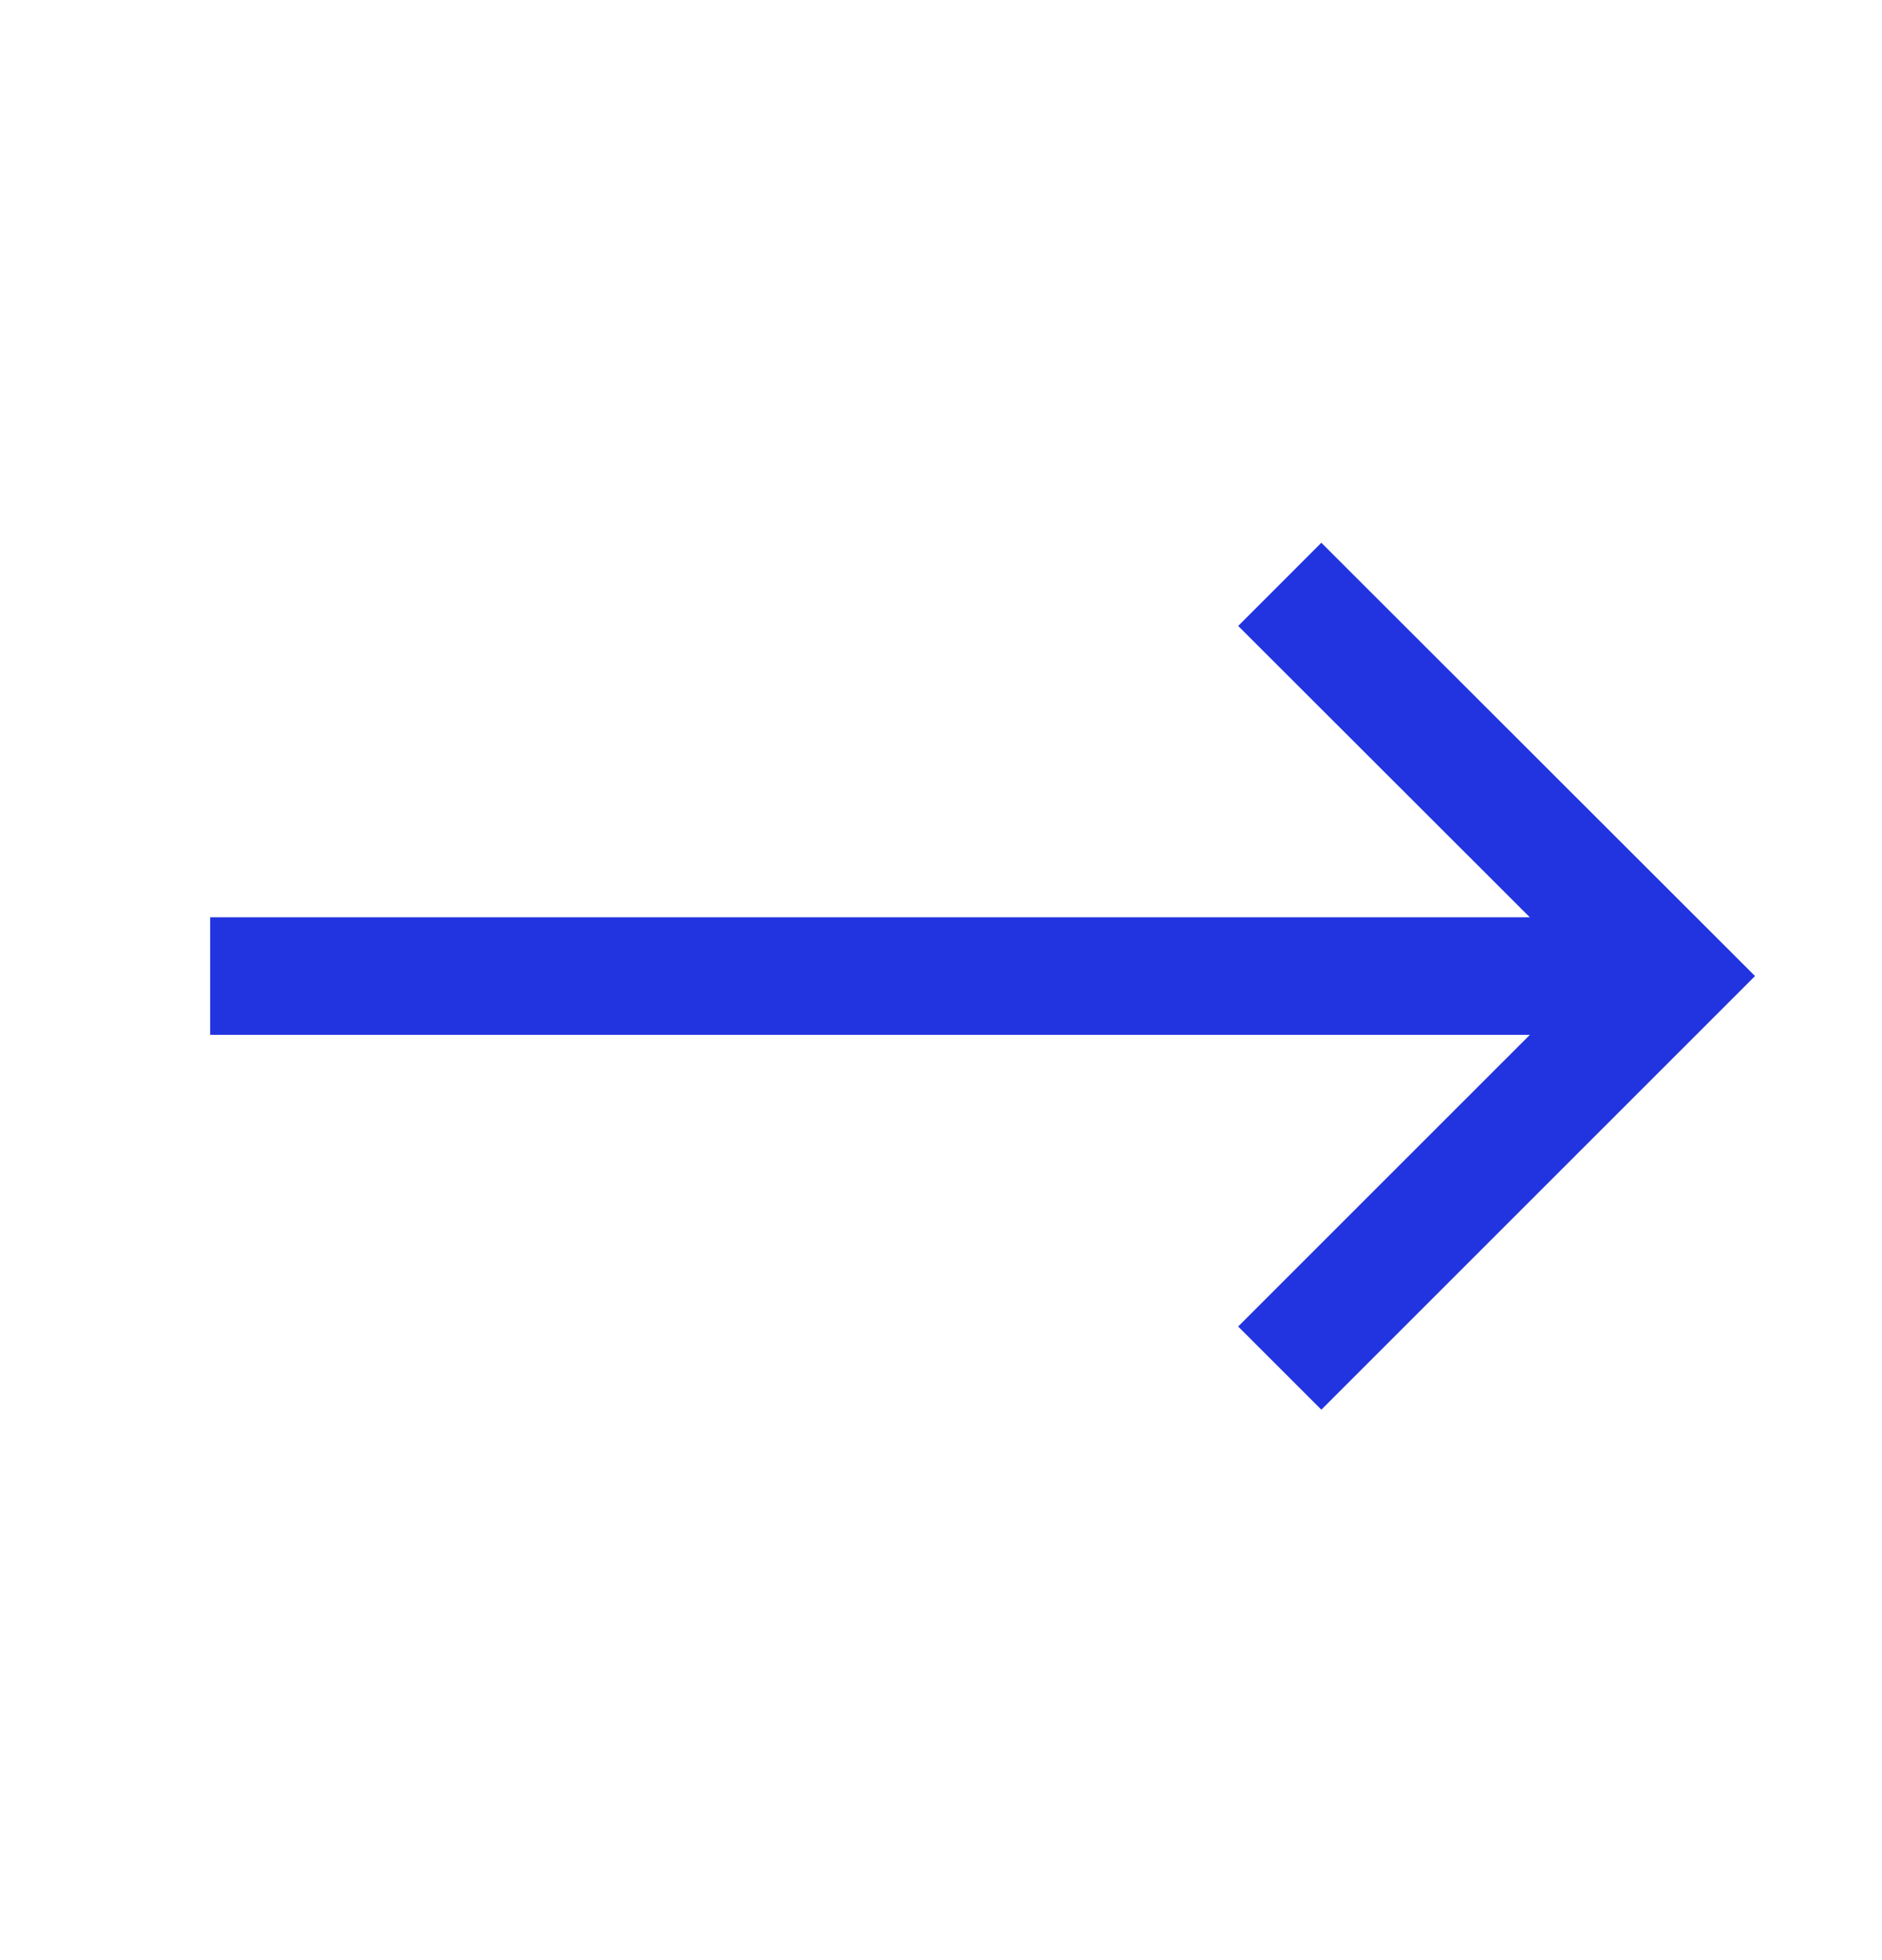 <svg width="24" height="25" viewBox="0 0 24 25" fill="none" xmlns="http://www.w3.org/2000/svg">
<path d="M2.68 12.449L20.68 12.449" stroke="#2134DF" stroke-width="1.5" stroke-linejoin="round"/>
<path d="M16.32 7.453L21.32 12.449L16.32 17.449" stroke="#2134DF" stroke-width="1.5"/>
</svg>
